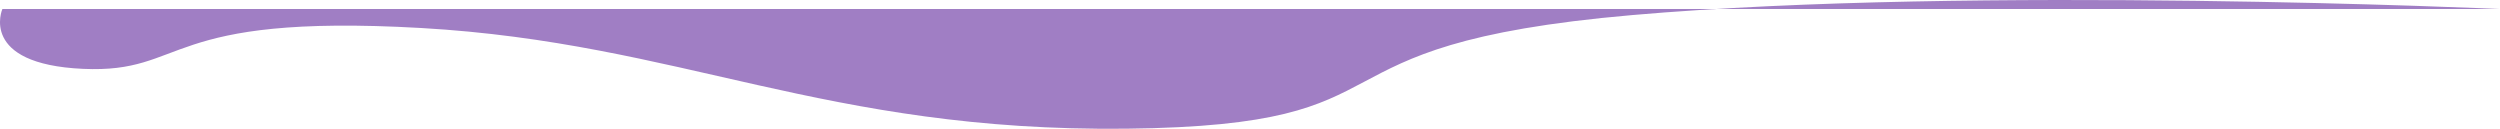 <svg xmlns="http://www.w3.org/2000/svg" width="1367.305" height="70.432" viewBox="0 0 1367.305 70.432">
  <path id="m_about" d="M1366,1.14S1079.208-11.911,891.383,4.453,780.273,64.826,614.7,66.594,371.737,19.709,229.09,11.527,101.383,36.464,44.11,33.867,0,1.14,0,1.14H1366Z" transform="translate(1.305 3.791)" fill="#a07ec4"/>
</svg>
